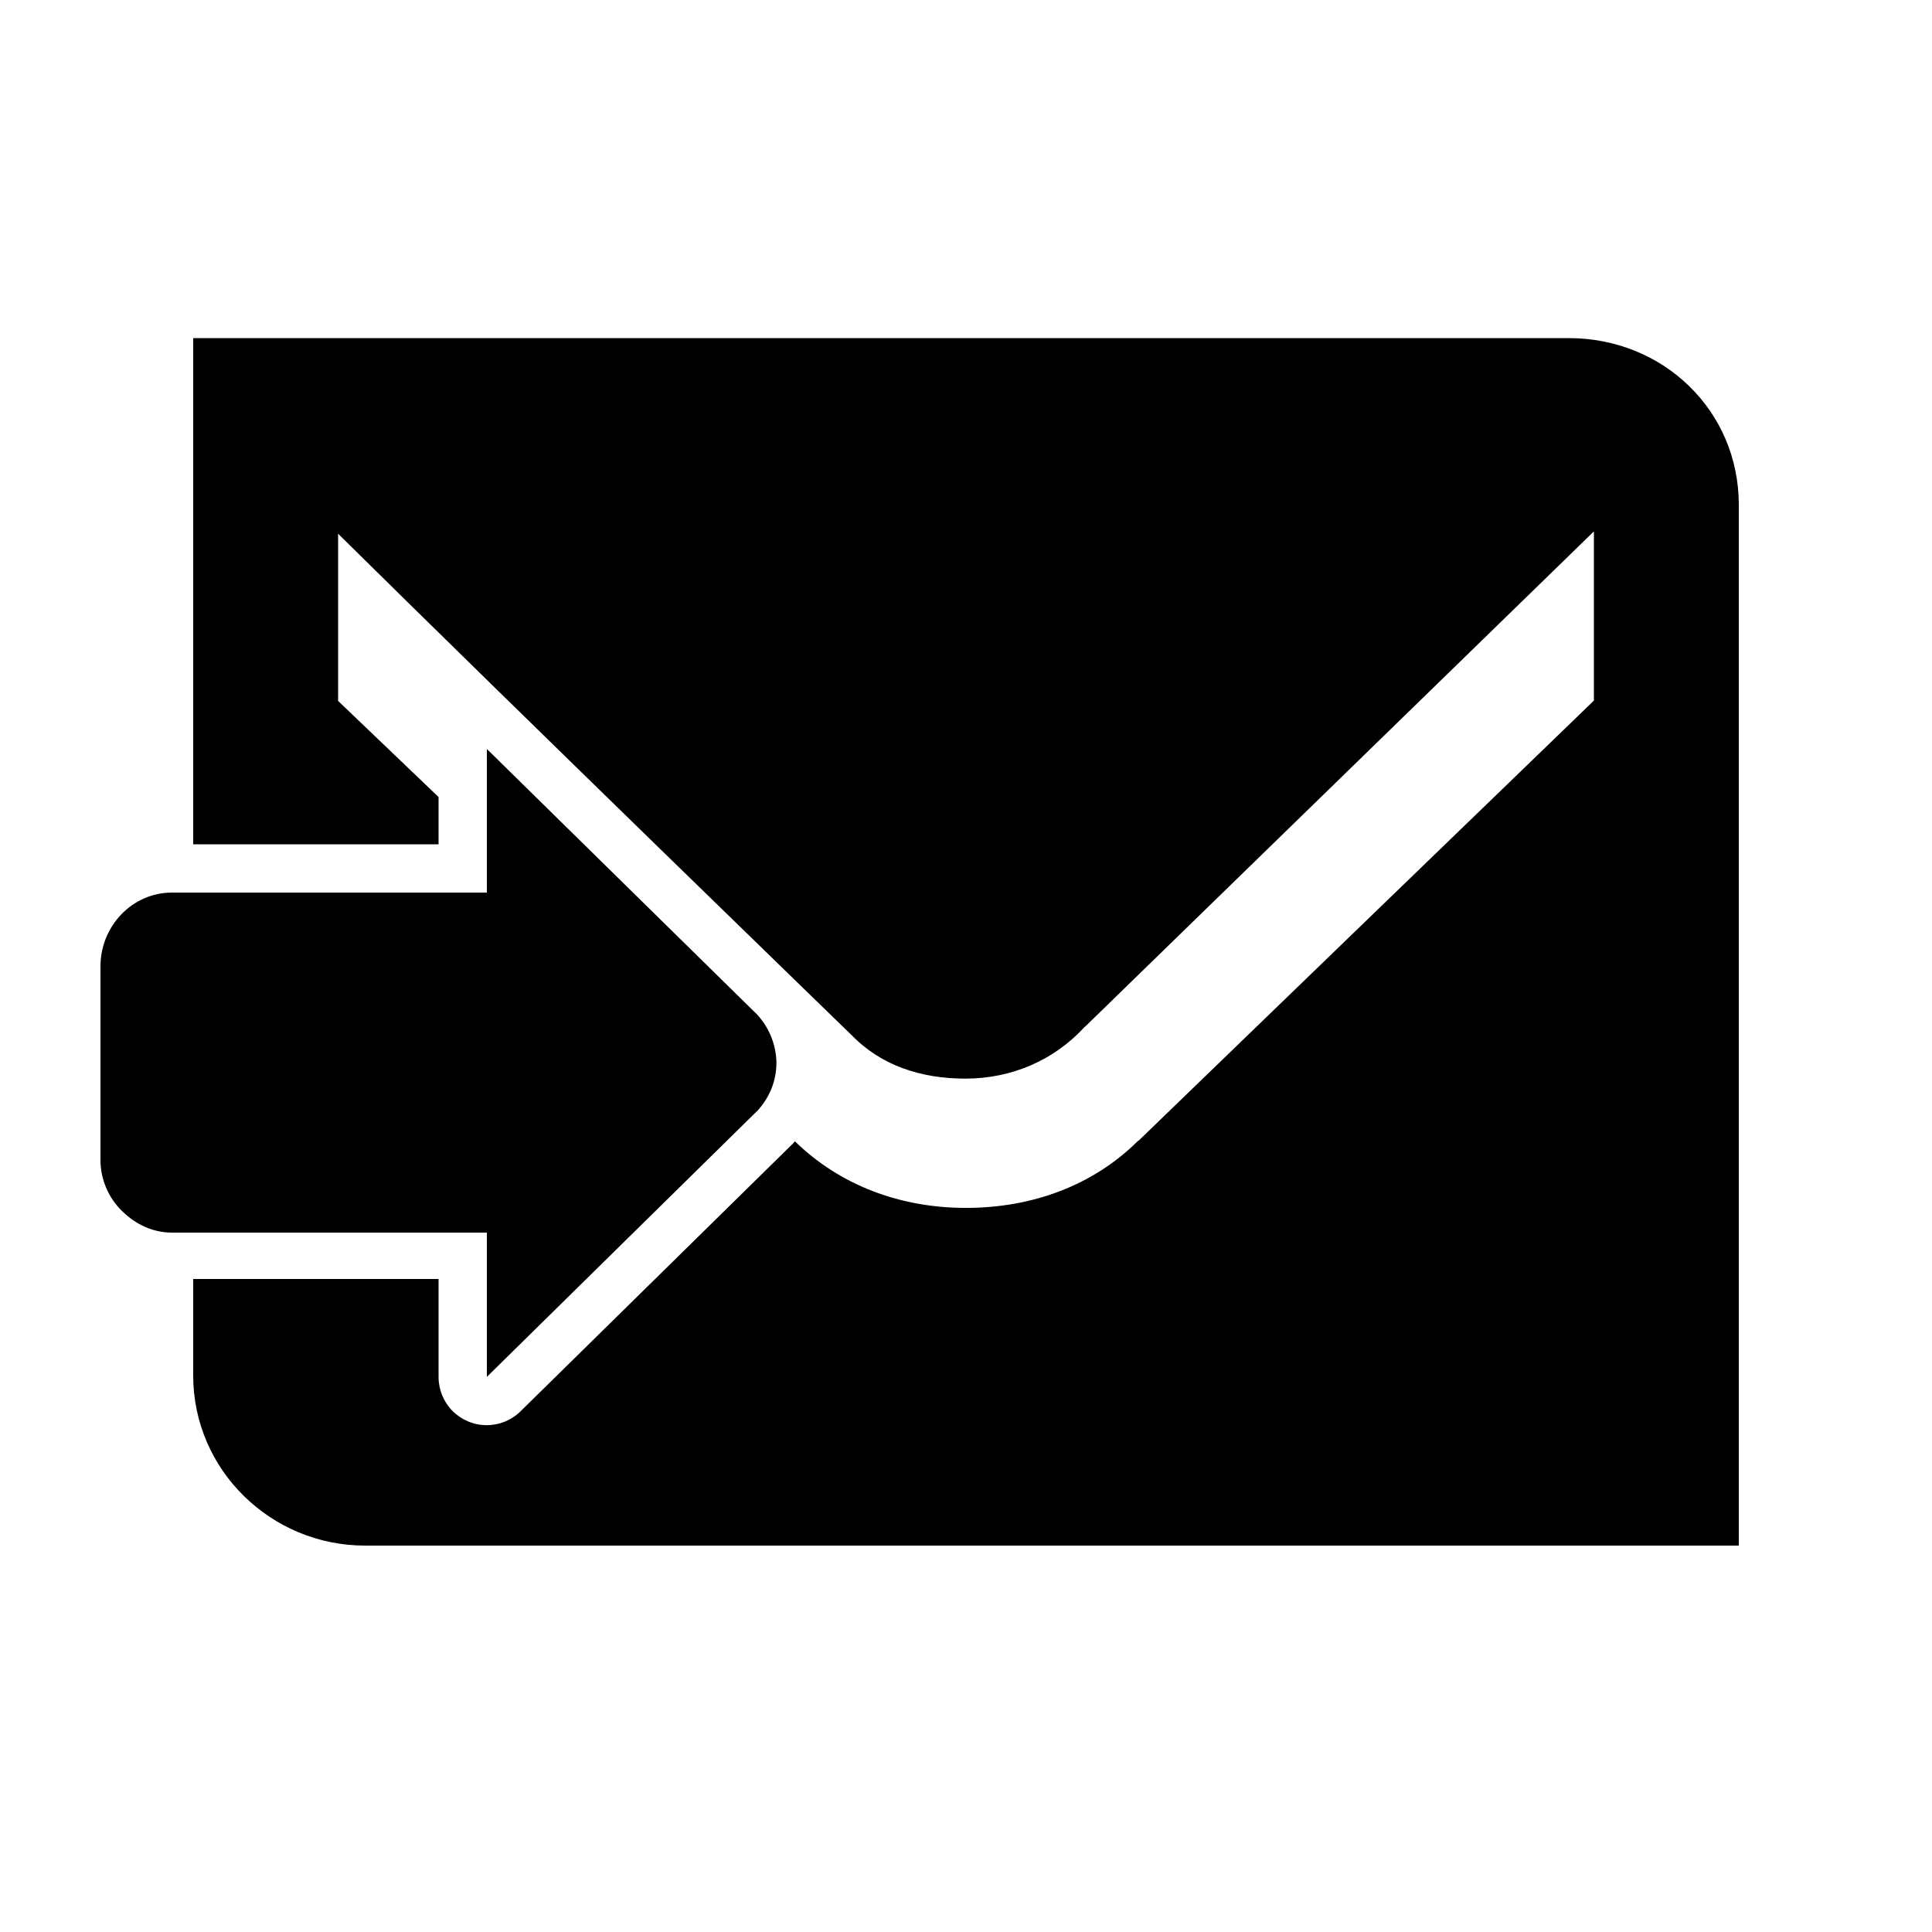 <svg width="24" height="24" viewBox="0 0 24 24" fill="currentColor" xmlns="http://www.w3.org/2000/svg">
<path fill-rule="evenodd" clip-rule="evenodd" d="M19.488 4.2H2.4V10.488H5.448V9.901L4.2 8.707V6.63C6.456 8.859 10.572 12.852 10.572 12.852H10.573C10.94 13.236 11.44 13.399 11.992 13.399C12.576 13.399 13.102 13.164 13.474 12.756H13.477L19.8 6.601V8.703L14.142 14.172H14.137C13.582 14.724 12.828 15.005 11.998 15.005C11.177 15.005 10.43 14.72 9.875 14.178C9.856 14.2 9.837 14.219 9.817 14.239C9.813 14.243 9.809 14.246 9.805 14.25L6.466 17.532C6.354 17.643 6.203 17.704 6.045 17.704C5.886 17.704 5.734 17.64 5.622 17.528C5.51 17.415 5.448 17.263 5.448 17.104V15.888H2.4V17.088C2.4 18.259 3.365 19.2 4.536 19.2H21.6V6.271C21.6 5.1 20.66 4.2 19.488 4.2ZM6.048 15.312V17.104L9.384 13.822C9.404 13.805 9.422 13.787 9.437 13.766C9.569 13.611 9.643 13.415 9.645 13.212C9.645 13.212 9.645 13.202 9.645 13.2C9.645 13.198 9.645 13.212 9.645 13.188C9.638 12.96 9.544 12.744 9.385 12.581L9.386 12.584L6.048 9.304V11.088H2.136C1.64 11.088 1.248 11.507 1.248 12.004V14.404C1.247 14.646 1.345 14.879 1.519 15.047C1.681 15.205 1.892 15.312 2.136 15.312H6.048Z" fill="currentColor"/>
</svg>
